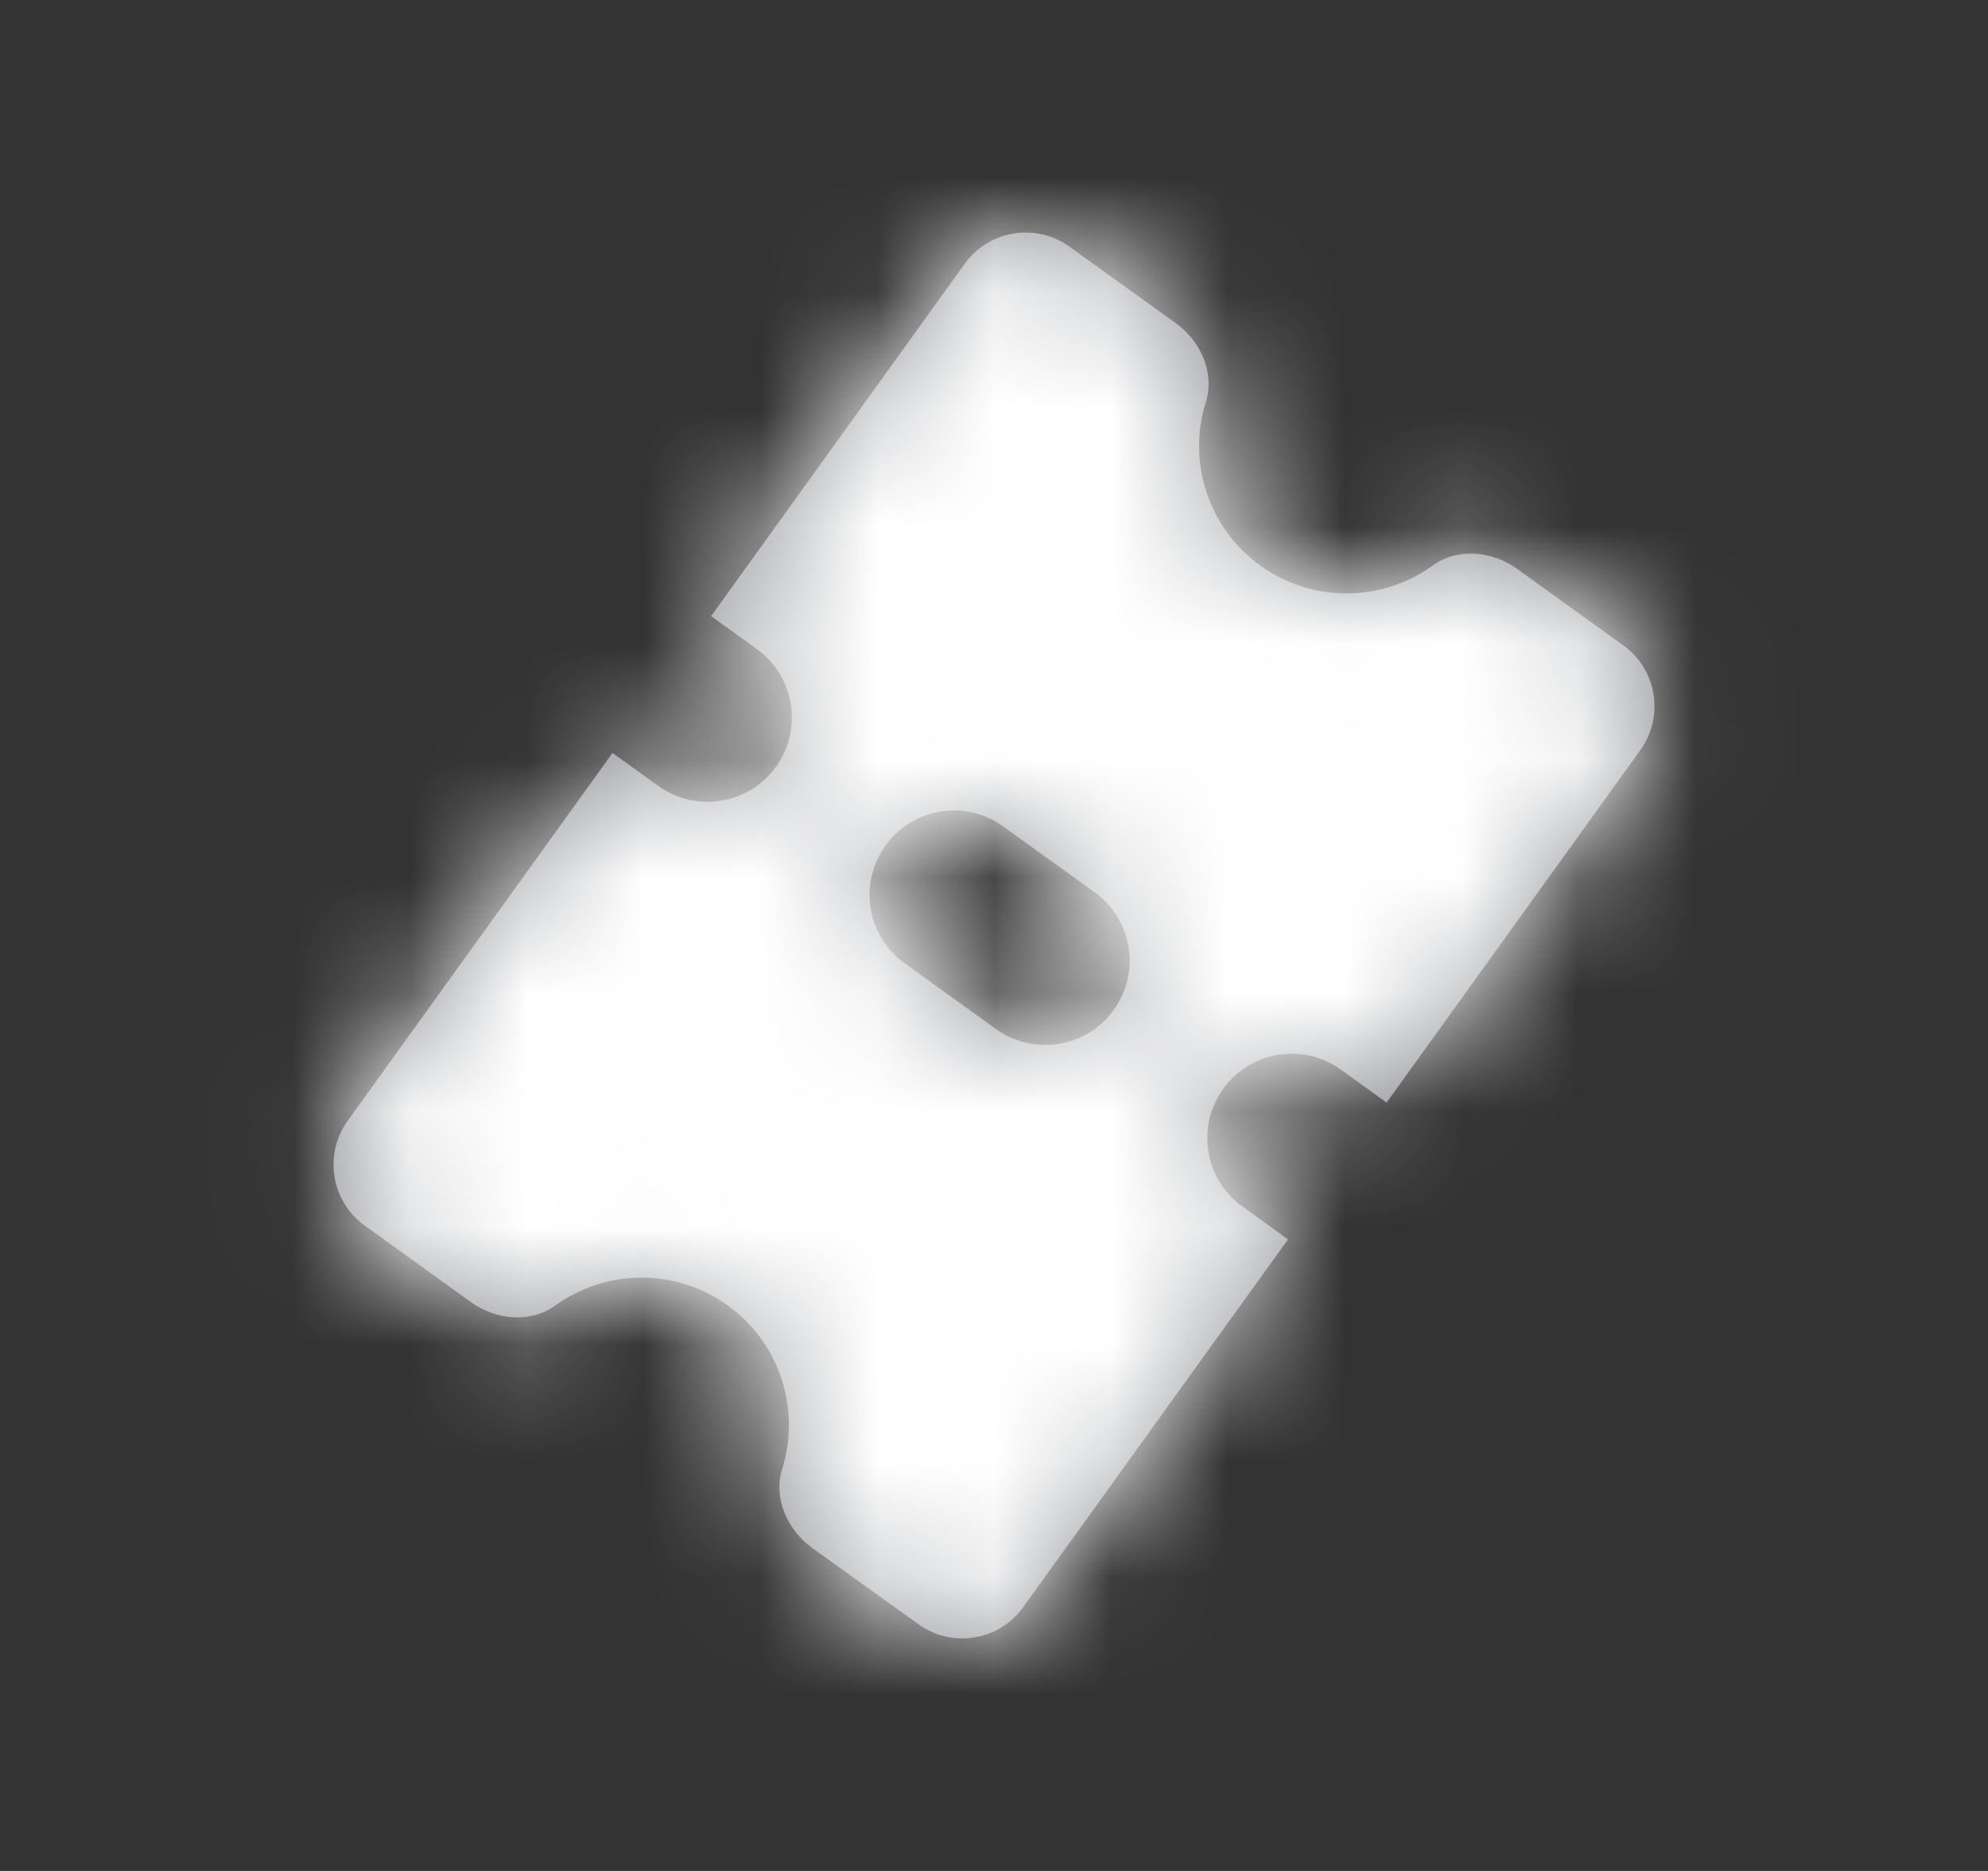 <svg width="17" height="16" viewBox="0 0 17 16" fill="none" xmlns="http://www.w3.org/2000/svg">
<rect x="0" y="0" width="17" height="16" fill="#333333" stroke="none"/>
<path fill-rule="evenodd" clip-rule="evenodd" d="M8.517 8.8L7.736 8.238C7.412 8.005 7.339 7.554 7.572 7.231C7.804 6.908 8.255 6.834 8.578 7.067L9.36 7.63C9.683 7.863 9.757 8.314 9.524 8.637C9.291 8.96 8.84 9.033 8.517 8.8ZM11.466 9.147L11.857 9.429L14.027 6.415C14.234 6.127 14.169 5.726 13.881 5.519L12.972 4.864C12.759 4.711 12.464 4.683 12.252 4.836C11.823 5.146 11.229 5.162 10.778 4.837C10.326 4.512 10.153 3.942 10.311 3.439C10.389 3.189 10.269 2.918 10.056 2.765L9.146 2.11C8.859 1.902 8.458 1.968 8.25 2.255L6.081 5.269L6.472 5.551C6.795 5.783 6.868 6.234 6.636 6.557C6.403 6.88 5.953 6.954 5.629 6.721L5.238 6.439L2.973 9.585C2.766 9.873 2.831 10.273 3.119 10.481L4.028 11.136C4.241 11.289 4.536 11.318 4.749 11.164C5.177 10.855 5.771 10.838 6.222 11.163C6.674 11.489 6.847 12.057 6.689 12.561C6.611 12.811 6.731 13.082 6.943 13.236L7.854 13.89C8.141 14.097 8.542 14.033 8.75 13.744L11.014 10.599L10.623 10.317C10.3 10.085 10.227 9.634 10.46 9.311C10.692 8.988 11.143 8.914 11.466 9.147Z" fill="#95989D"/>
<mask id="mask0_336_157" style="mask-type:luminance" maskUnits="userSpaceOnUse" x="2" y="1" width="13" height="14">
<path fill-rule="evenodd" clip-rule="evenodd" d="M8.517 8.8L7.736 8.238C7.412 8.005 7.339 7.554 7.572 7.231C7.804 6.908 8.255 6.834 8.578 7.067L9.36 7.63C9.683 7.863 9.757 8.314 9.524 8.637C9.291 8.96 8.84 9.033 8.517 8.8ZM11.466 9.147L11.857 9.429L14.027 6.415C14.234 6.127 14.169 5.726 13.881 5.519L12.972 4.864C12.759 4.711 12.464 4.683 12.252 4.836C11.823 5.146 11.229 5.162 10.778 4.837C10.326 4.512 10.153 3.942 10.311 3.439C10.389 3.189 10.269 2.918 10.056 2.765L9.146 2.11C8.859 1.902 8.458 1.968 8.25 2.255L6.081 5.269L6.472 5.551C6.795 5.783 6.868 6.234 6.636 6.557C6.403 6.88 5.953 6.954 5.629 6.721L5.238 6.439L2.973 9.585C2.766 9.873 2.831 10.273 3.119 10.481L4.028 11.136C4.241 11.289 4.536 11.318 4.749 11.164C5.177 10.855 5.771 10.838 6.222 11.163C6.674 11.489 6.847 12.057 6.689 12.561C6.611 12.811 6.731 13.082 6.943 13.236L7.854 13.89C8.141 14.097 8.542 14.033 8.75 13.744L11.014 10.599L10.623 10.317C10.3 10.085 10.227 9.634 10.46 9.311C10.692 8.988 11.143 8.914 11.466 9.147Z" fill="white"/>
</mask>
<g mask="url(#mask0_336_157)">
<rect width="96" height="96" transform="translate(-39.5 -40)" fill="#95989D"/>
<rect x="-39.5" y="-40" width="96" height="96" fill="white"/>
</g>
</svg>

